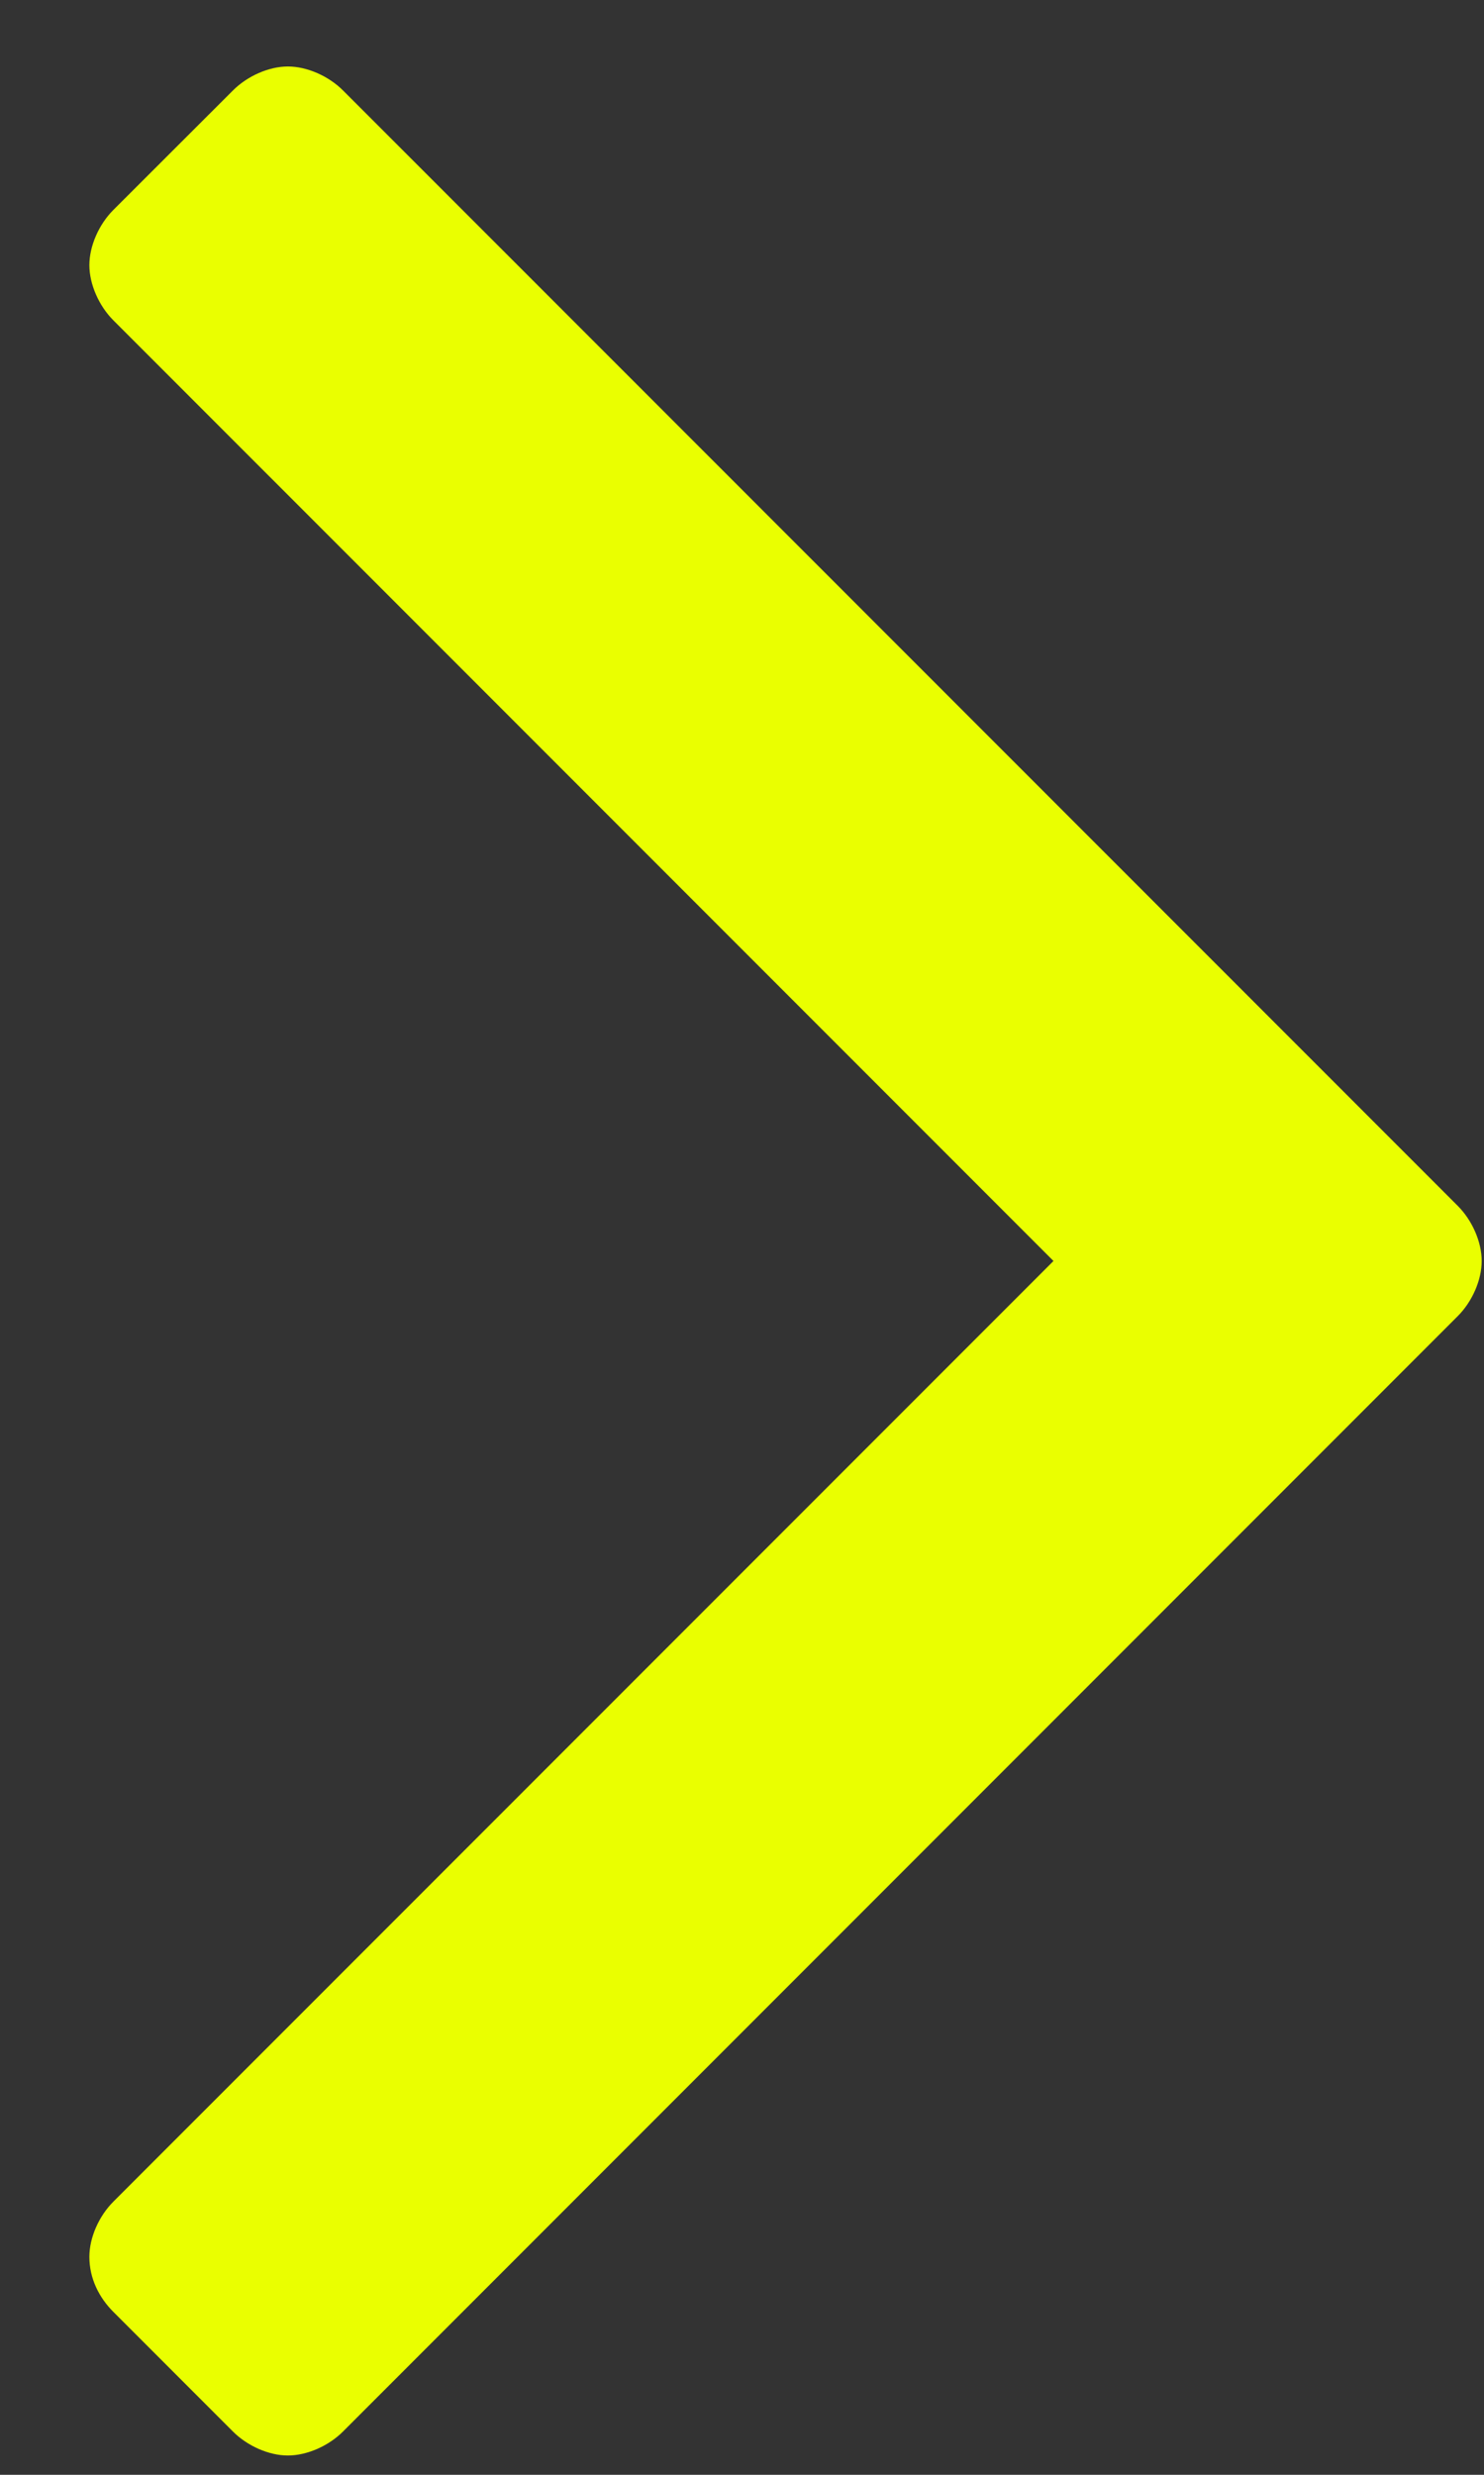 <svg width="9" height="15" viewBox="0 0 9 15" fill="none" xmlns="http://www.w3.org/2000/svg">
<rect x="0" y="0" width="9" height="15" fill="#333333" stroke="none"/>
<path d="M8.986 7.643C8.986 7.527 8.928 7.396 8.841 7.309L2.08 0.548C1.993 0.461 1.862 0.403 1.746 0.403C1.63 0.403 1.5 0.461 1.413 0.548L0.687 1.273C0.6 1.36 0.542 1.491 0.542 1.607C0.542 1.723 0.6 1.854 0.687 1.941L6.389 7.643L0.687 13.345C0.6 13.432 0.542 13.562 0.542 13.679C0.542 13.809 0.6 13.925 0.687 14.012L1.413 14.738C1.5 14.825 1.63 14.883 1.746 14.883C1.862 14.883 1.993 14.825 2.08 14.738L8.841 7.977C8.928 7.89 8.986 7.759 8.986 7.643Z" fill="#eaff00"/>
</svg>
